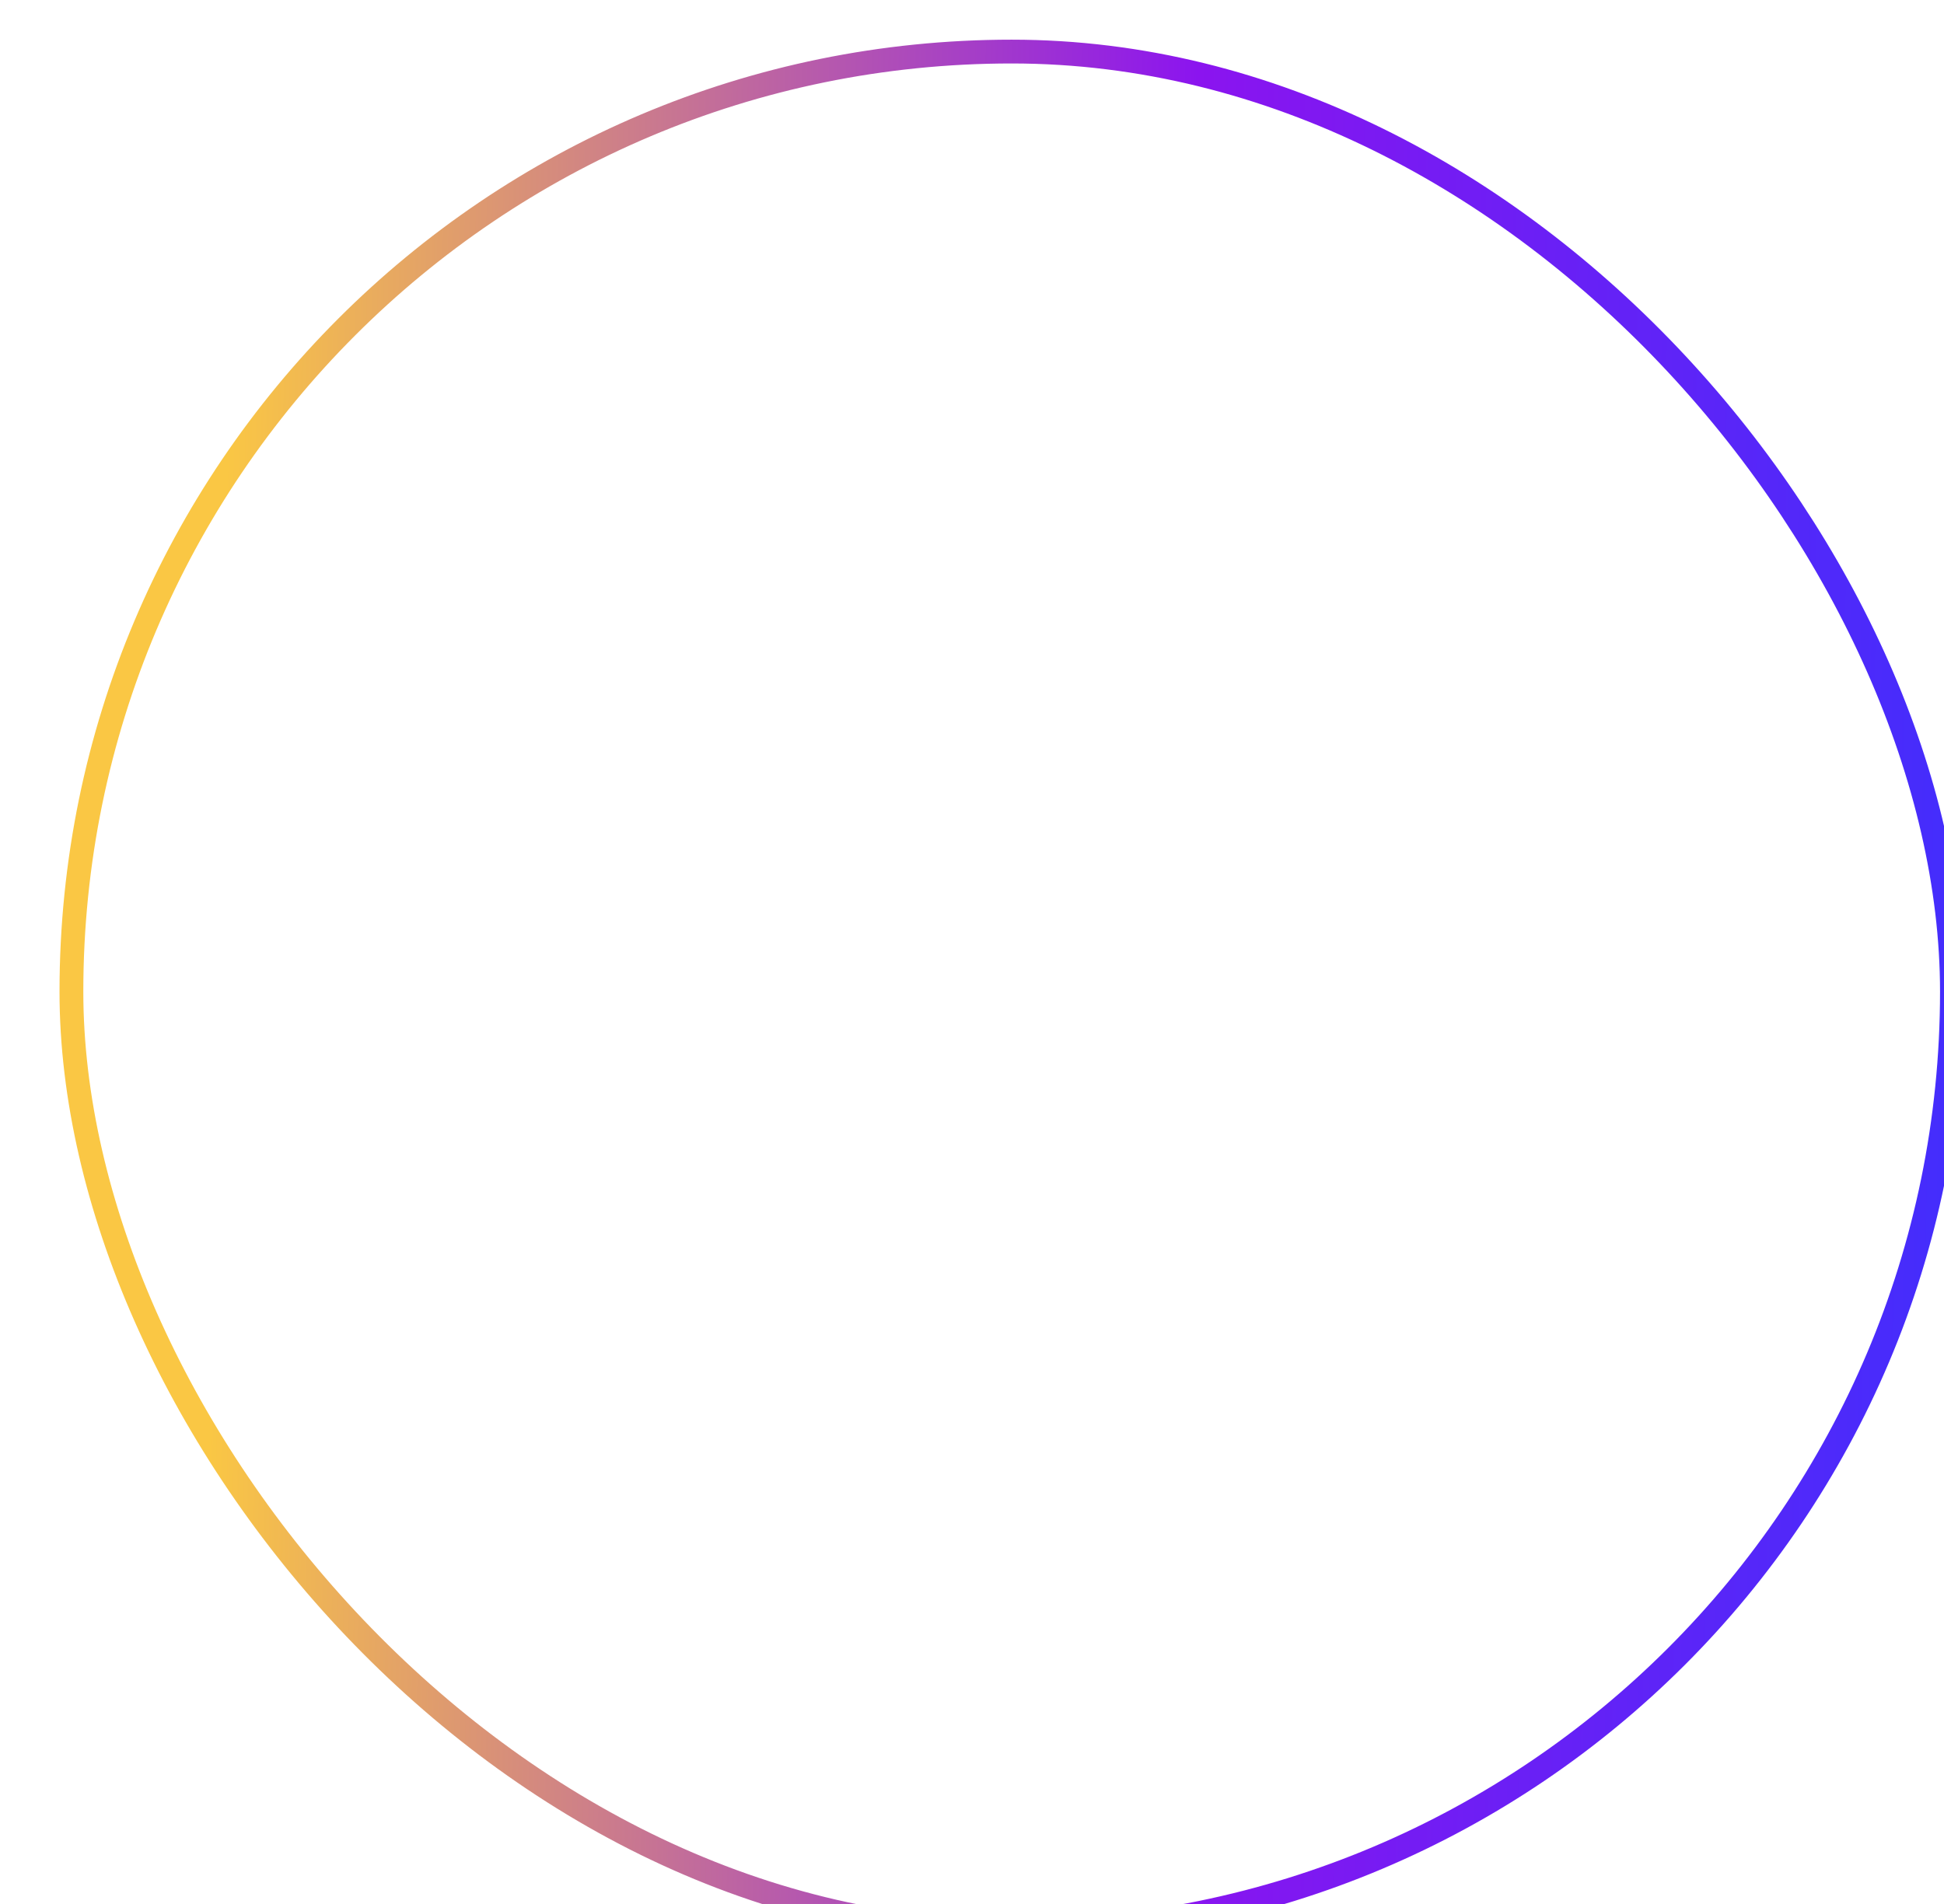 <svg width="49" height="48" viewBox="0 0 49 48" fill="none" xmlns="http://www.w3.org/2000/svg">
<g filter="url(#filter0_bi_6811_86981)">
<rect x="0.5" width="48" height="48" rx="24" fill="url(#paint0_linear_6811_86981)" fill-opacity="0.12"/>
<rect x="0.8" y="0.3" width="47.4" height="47.4" rx="23.7" stroke="url(#paint1_linear_6811_86981)" stroke-width="0.6"/>
</g>
<mask id="mask0_6811_86981" style="mask-type:alpha" maskUnits="userSpaceOnUse" x="0" y="0" width="49" height="48">
<rect x="0.5" width="48" height="48" rx="24" fill="#181D4B"/>
<rect x="0.5" width="48" height="48" rx="24" fill="url(#paint2_linear_6811_86981)" fill-opacity="0.52"/>
</mask>
<g mask="url(#mask0_6811_86981)">
</g>
<path d="M32.711 15.155C32.711 15.155 34.653 14.397 34.491 16.236C34.437 16.994 33.952 19.645 33.574 22.513L32.279 31.008C32.279 31.008 32.171 32.252 31.199 32.469C30.228 32.685 28.771 31.712 28.501 31.495C28.285 31.332 24.454 28.898 23.105 27.707C22.727 27.383 22.295 26.733 23.159 25.976L28.825 20.565C29.472 19.916 30.12 18.401 27.422 20.241L19.867 25.381C19.867 25.381 19.003 25.922 17.385 25.435L13.877 24.352C13.877 24.352 12.582 23.541 14.794 22.73C20.191 20.186 26.828 17.59 32.71 15.155H32.711Z" fill="white"/>
<defs>
<filter id="filter0_bi_6811_86981" x="-7.5" y="-8" width="64" height="64" filterUnits="userSpaceOnUse" color-interpolation-filters="sRGB">
<feFlood flood-opacity="0" result="BackgroundImageFix"/>
<feGaussianBlur in="BackgroundImage" stdDeviation="4"/>
<feComposite in2="SourceAlpha" operator="in" result="effect1_backgroundBlur_6811_86981"/>
<feBlend mode="normal" in="SourceGraphic" in2="effect1_backgroundBlur_6811_86981" result="shape"/>
<feColorMatrix in="SourceAlpha" type="matrix" values="0 0 0 0 0 0 0 0 0 0 0 0 0 0 0 0 0 0 127 0" result="hardAlpha"/>
<feOffset dx="1" dy="1"/>
<feGaussianBlur stdDeviation="2"/>
<feComposite in2="hardAlpha" operator="arithmetic" k2="-1" k3="1"/>
<feColorMatrix type="matrix" values="0 0 0 0 1 0 0 0 0 1 0 0 0 0 1 0 0 0 1 0"/>
<feBlend mode="normal" in2="shape" result="effect2_innerShadow_6811_86981"/>
</filter>
<linearGradient id="paint0_linear_6811_86981" x1="44.5" y1="39.6" x2="0.5" y2="5.2" gradientUnits="userSpaceOnUse">
<stop stop-color="white"/>
<stop offset="1" stop-color="white" stop-opacity="0.26"/>
</linearGradient>
<linearGradient id="paint1_linear_6811_86981" x1="4.766" y1="5.887" x2="52.973" y2="6.741" gradientUnits="userSpaceOnUse">
<stop stop-color="#FAC744"/>
<stop offset="0.505" stop-color="#8B14EF"/>
<stop offset="1" stop-color="#3333FF"/>
</linearGradient>
<linearGradient id="paint2_linear_6811_86981" x1="44.5" y1="39.6" x2="14.1" y2="9.2" gradientUnits="userSpaceOnUse">
<stop stop-color="#3333FF"/>
<stop offset="1" stop-color="#101647" stop-opacity="0.24"/>
</linearGradient>
</defs>
</svg>
